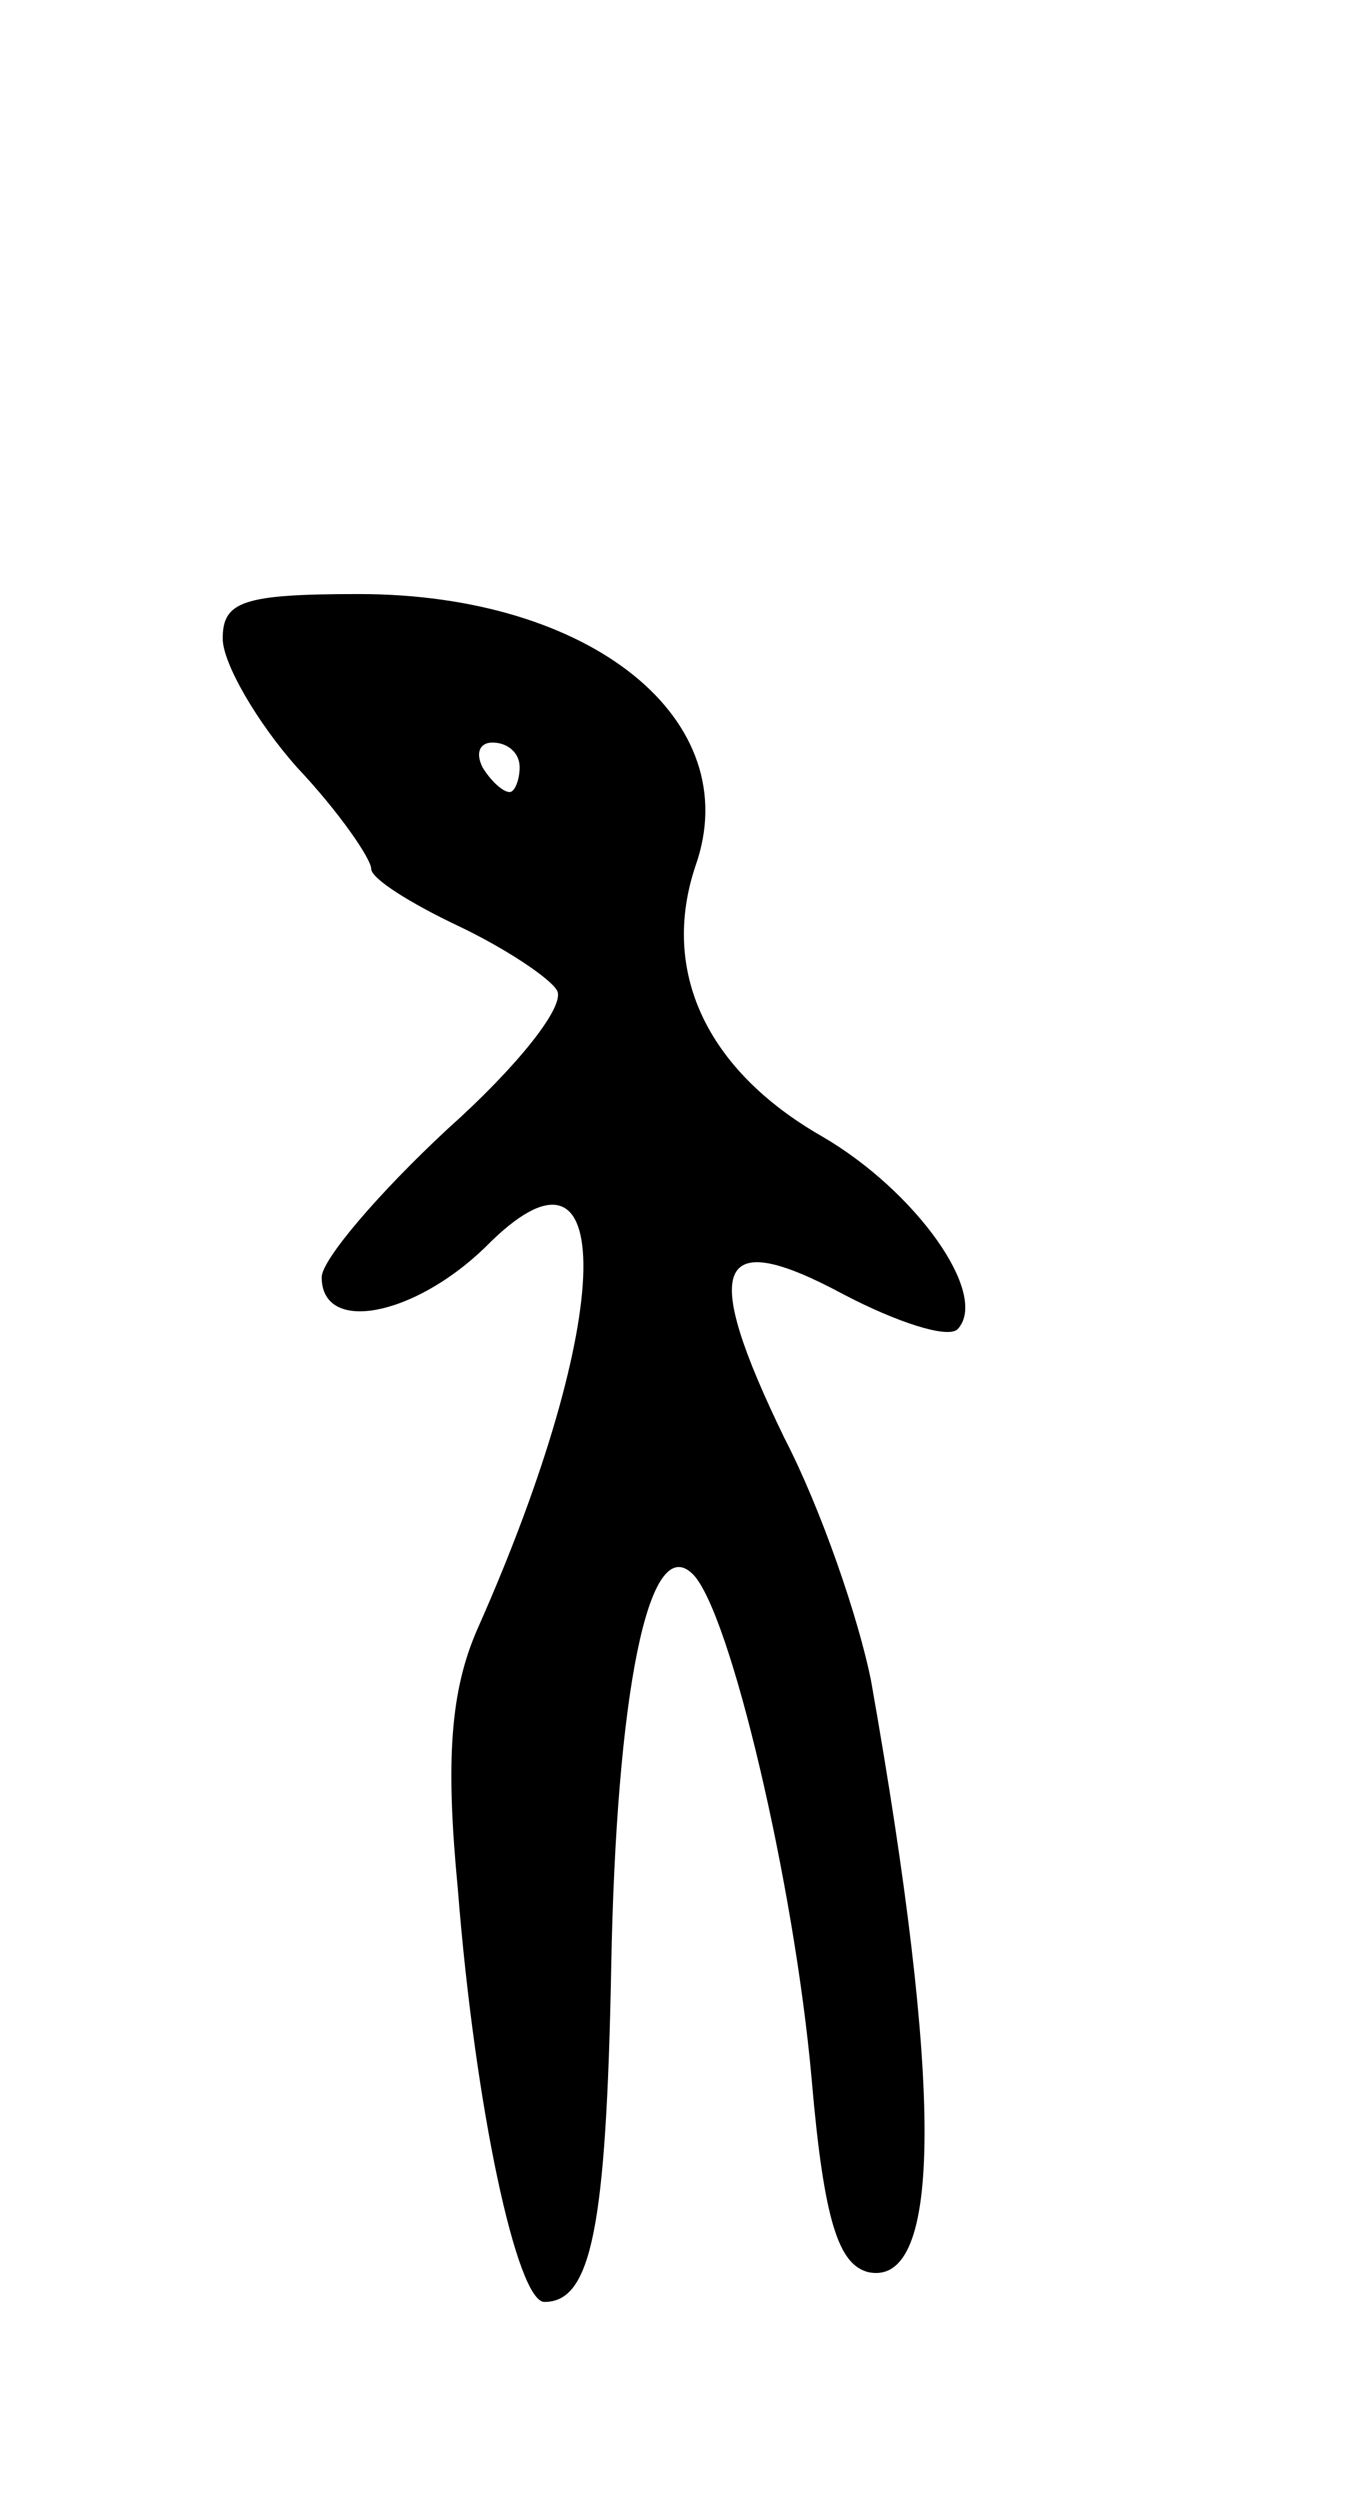 <svg version="1.0" xmlns="http://www.w3.org/2000/svg"
 width="55pt" height="101pt" viewBox="0 0 55 101"
 preserveAspectRatio="xMidYMid meet">
<g transform="translate(0,101) scale(0.1,-0.1)"
fill="#000000" stroke="none">
<path d="M90 752 c0 -10 14 -34 30 -52 17 -18 30 -37 30 -41 0 -4 16 -14 35
-23 19 -9 37 -21 40 -26 4 -6 -16 -31 -44 -56 -28 -26 -51 -53 -51 -60 0 -23
37 -16 66 12 54 55 53 -28 -3 -154 -11 -25 -13 -53 -8 -105 7 -89 24 -167 35
-167 19 0 25 30 27 135 2 110 15 177 33 159 15 -15 41 -125 48 -204 5 -58 11
-75 23 -78 30 -6 30 75 1 239 -5 25 -20 69 -35 98 -34 70 -28 86 24 58 21 -11
42 -18 46 -14 13 14 -17 56 -55 78 -47 27 -65 67 -51 109 21 59 -42 110 -136
110 -47 0 -55 -3 -55 -18z m120 -52 c0 -5 -2 -10 -4 -10 -3 0 -8 5 -11 10 -3
6 -1 10 4 10 6 0 11 -4 11 -10z"/>
</g>
</svg>
